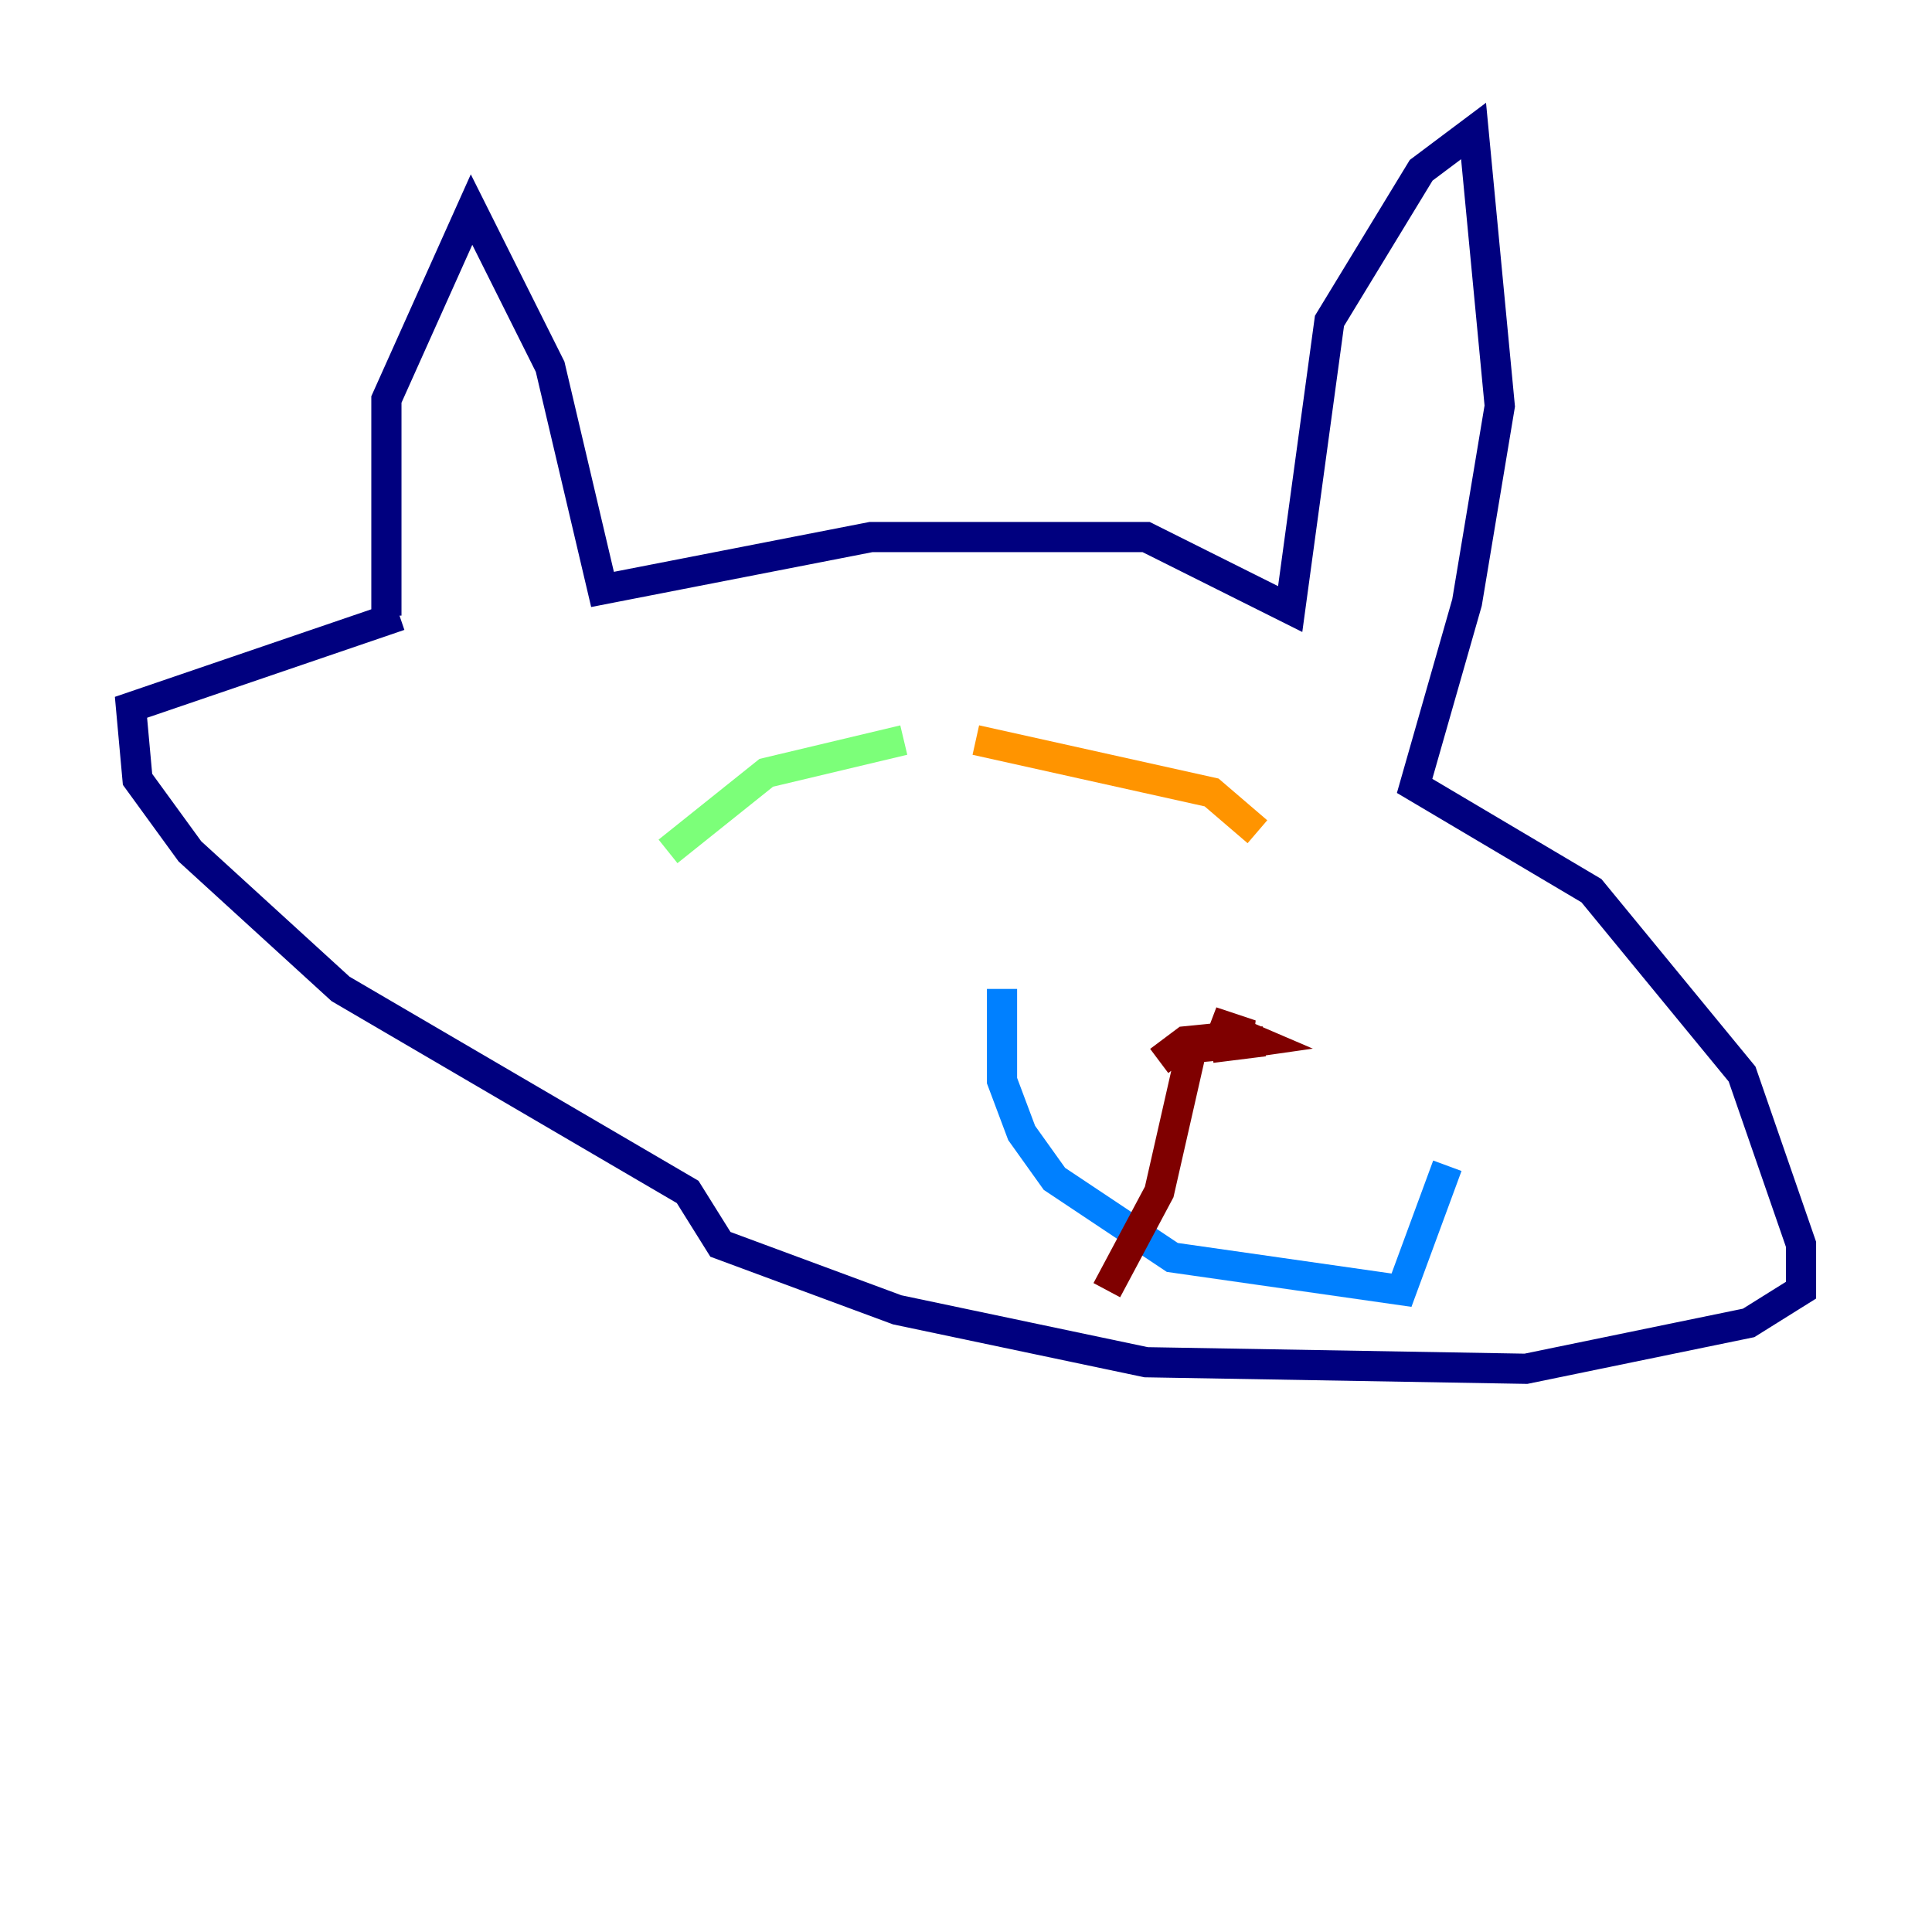 <?xml version="1.0" encoding="utf-8" ?>
<svg baseProfile="tiny" height="128" version="1.2" viewBox="0,0,128,128" width="128" xmlns="http://www.w3.org/2000/svg" xmlns:ev="http://www.w3.org/2001/xml-events" xmlns:xlink="http://www.w3.org/1999/xlink"><defs /><polyline fill="none" points="25.6,40.786 25.6,26.468 31.241,13.885 36.447,24.298 39.919,39.051 57.709,35.58 75.932,35.58 85.478,40.352 88.081,21.261 94.156,11.281 97.627,8.678 99.363,26.902 97.193,39.919 93.722,52.068 105.437,59.01 115.417,71.159 119.322,82.441 119.322,85.478 115.851,87.647 101.098,90.685 75.932,90.251 59.444,86.78 47.729,82.441 45.559,78.969 22.563,65.519 12.583,56.407 9.112,51.634 8.678,46.861 26.468,40.786" stroke="#00007f" stroke-width="2" /><polyline fill="none" points="66.386,65.519 66.386,71.593 67.688,75.064 69.858,78.102 77.668,83.308 92.854,85.478 95.891,77.234" stroke="#0080ff" stroke-width="2" /><polyline fill="none" points="44.258,56.407 50.766,51.2 59.878,49.031" stroke="#7cff79" stroke-width="2" /><polyline fill="none" points="64.651,49.031 80.271,52.502 83.308,55.105" stroke="#ff9400" stroke-width="2" /><polyline fill="none" points="76.8,70.291 78.536,68.99 82.875,68.556 80.271,67.688 83.308,68.99 80.271,69.424 83.742,68.99 78.969,69.424 76.8,78.969 73.329,85.478" stroke="#7f0000" stroke-width="2" /></svg>